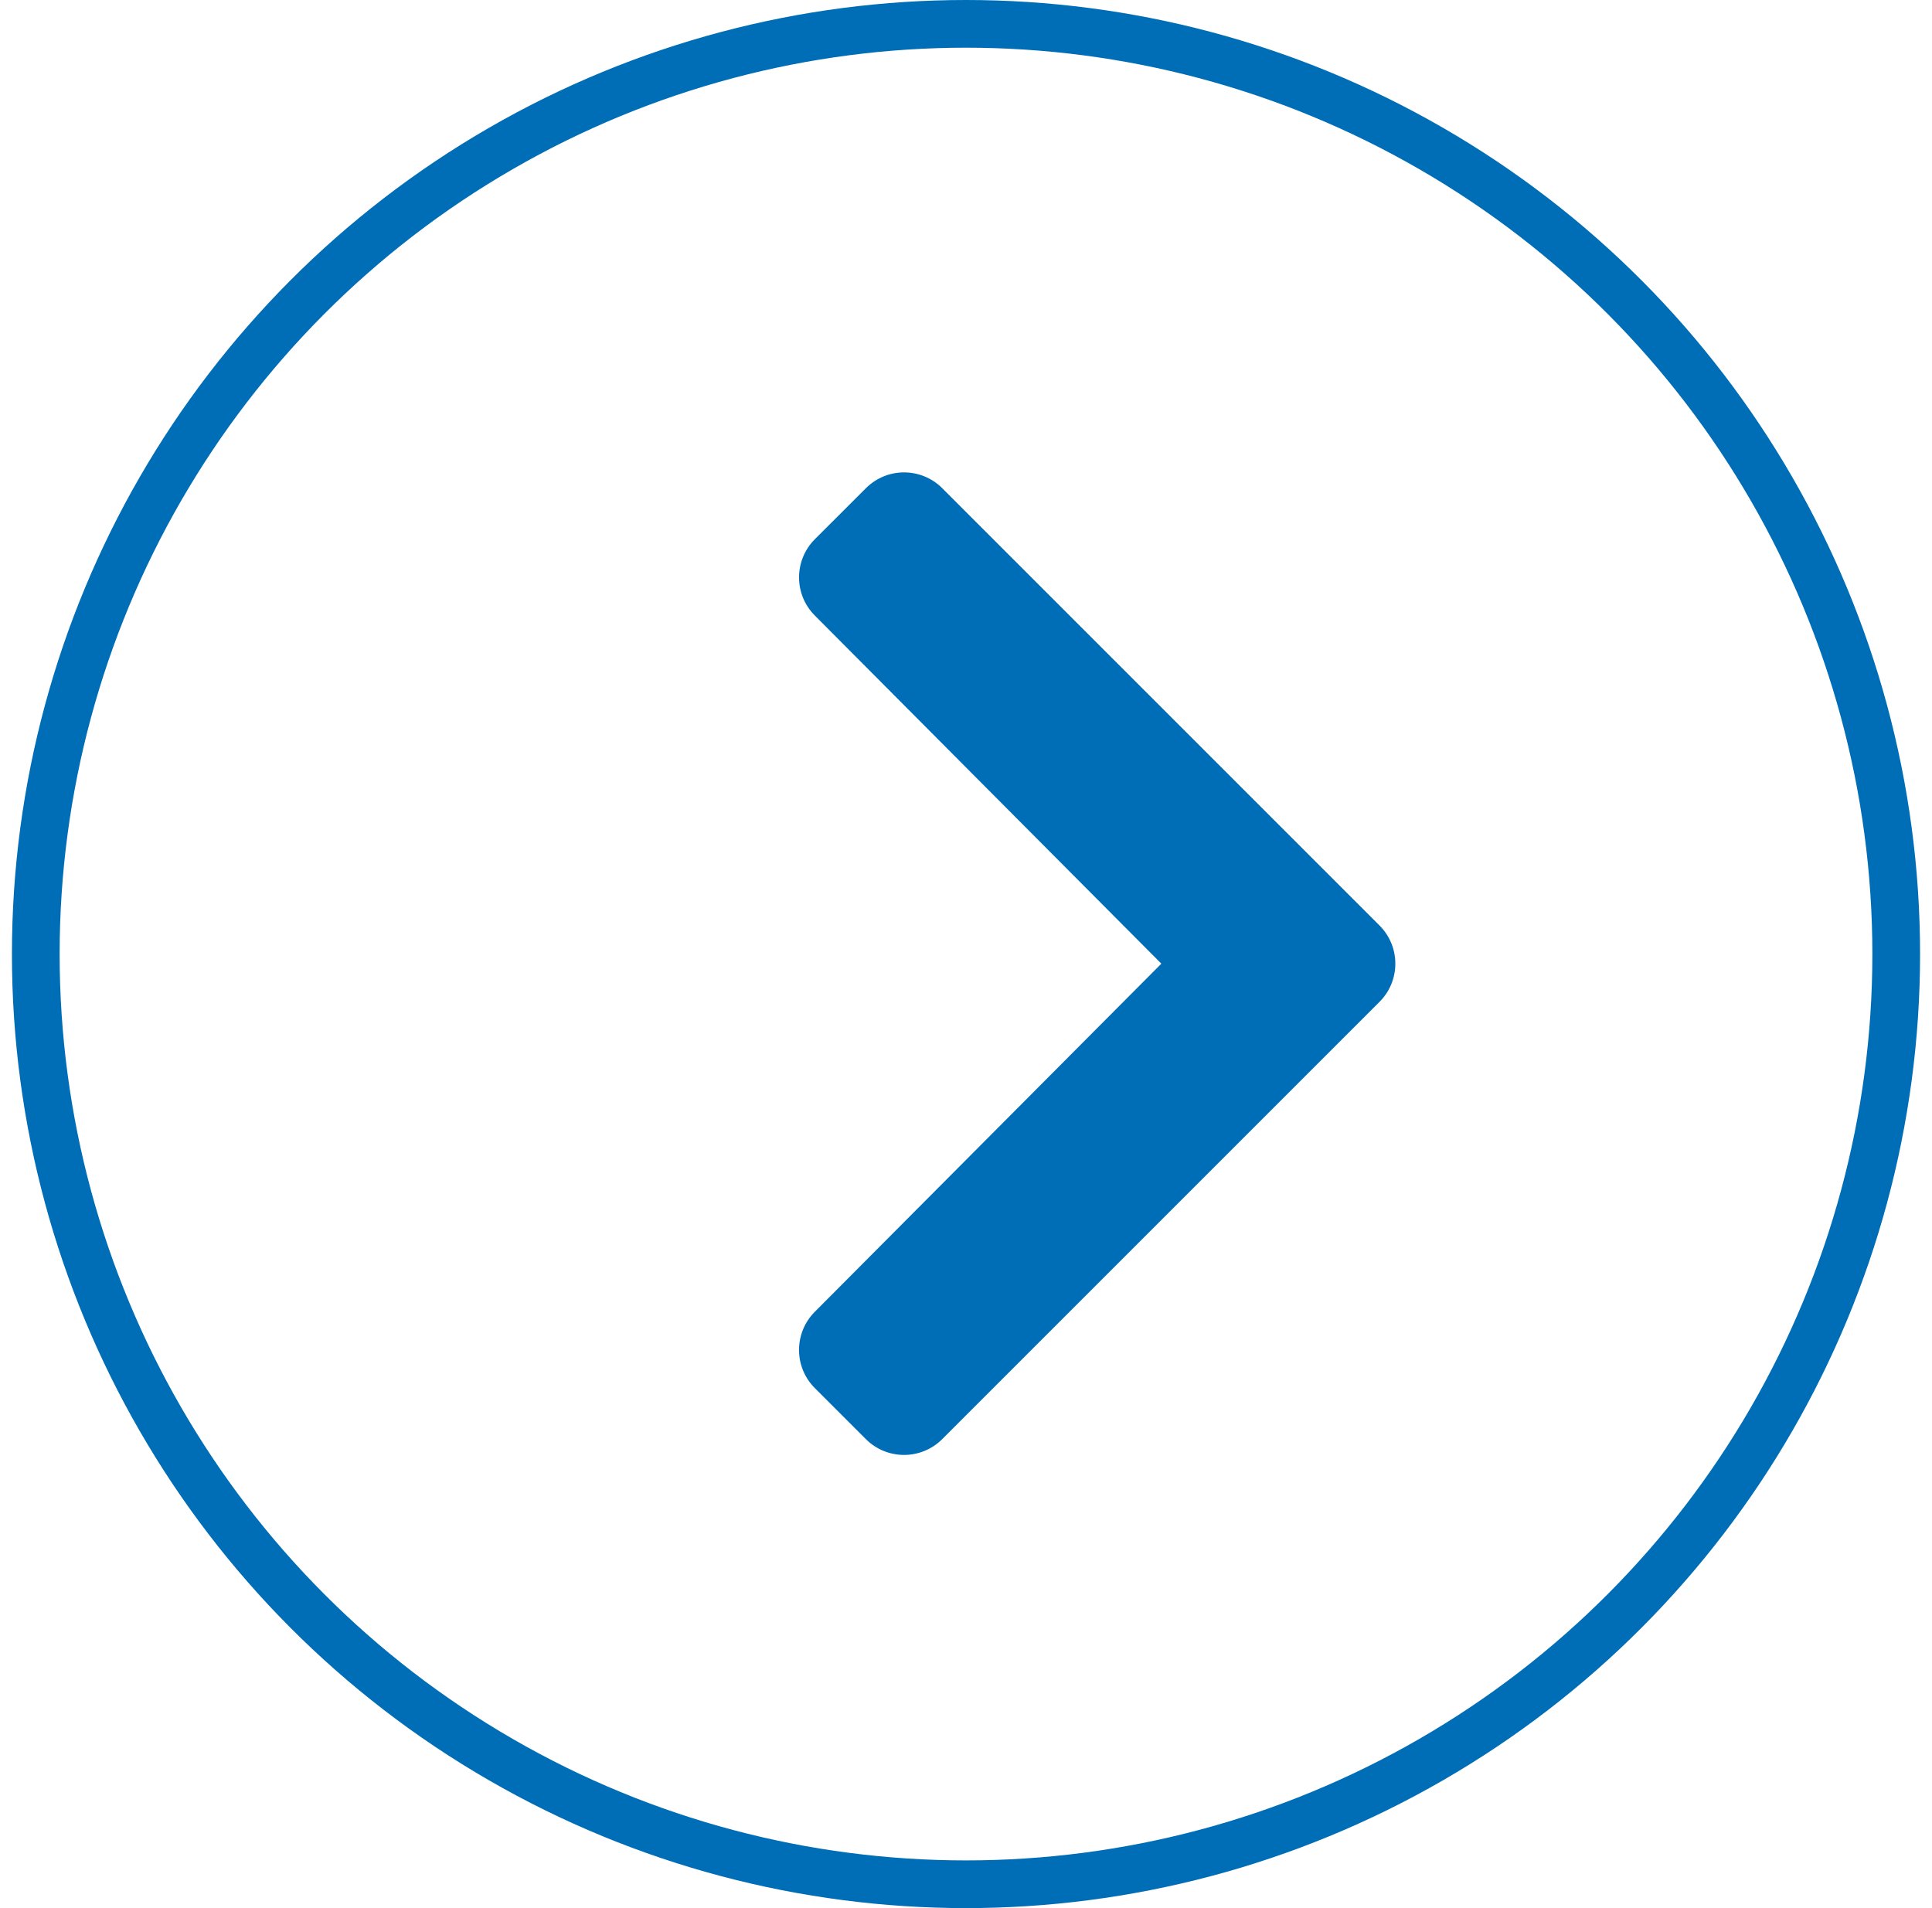 <svg width="81" height="80" viewBox="0 0 81 80" fill="none" xmlns="http://www.w3.org/2000/svg">
<circle cx="40.5" cy="40" r="39" transform="rotate(-180 40.5 40)" stroke="#006DB7" stroke-width="2"/>
<path d="M57.837 42.004L39.503 60.337C38.619 61.221 37.185 61.221 36.302 60.337L34.163 58.199C33.28 57.316 33.279 55.886 34.159 55.001L48.69 40.403L34.16 25.805C33.279 24.92 33.281 23.49 34.164 22.607L36.303 20.469C37.187 19.585 38.62 19.585 39.504 20.469L57.837 38.803C58.721 39.687 58.721 41.12 57.837 42.004Z" fill="#006DB7"/>
</svg>
